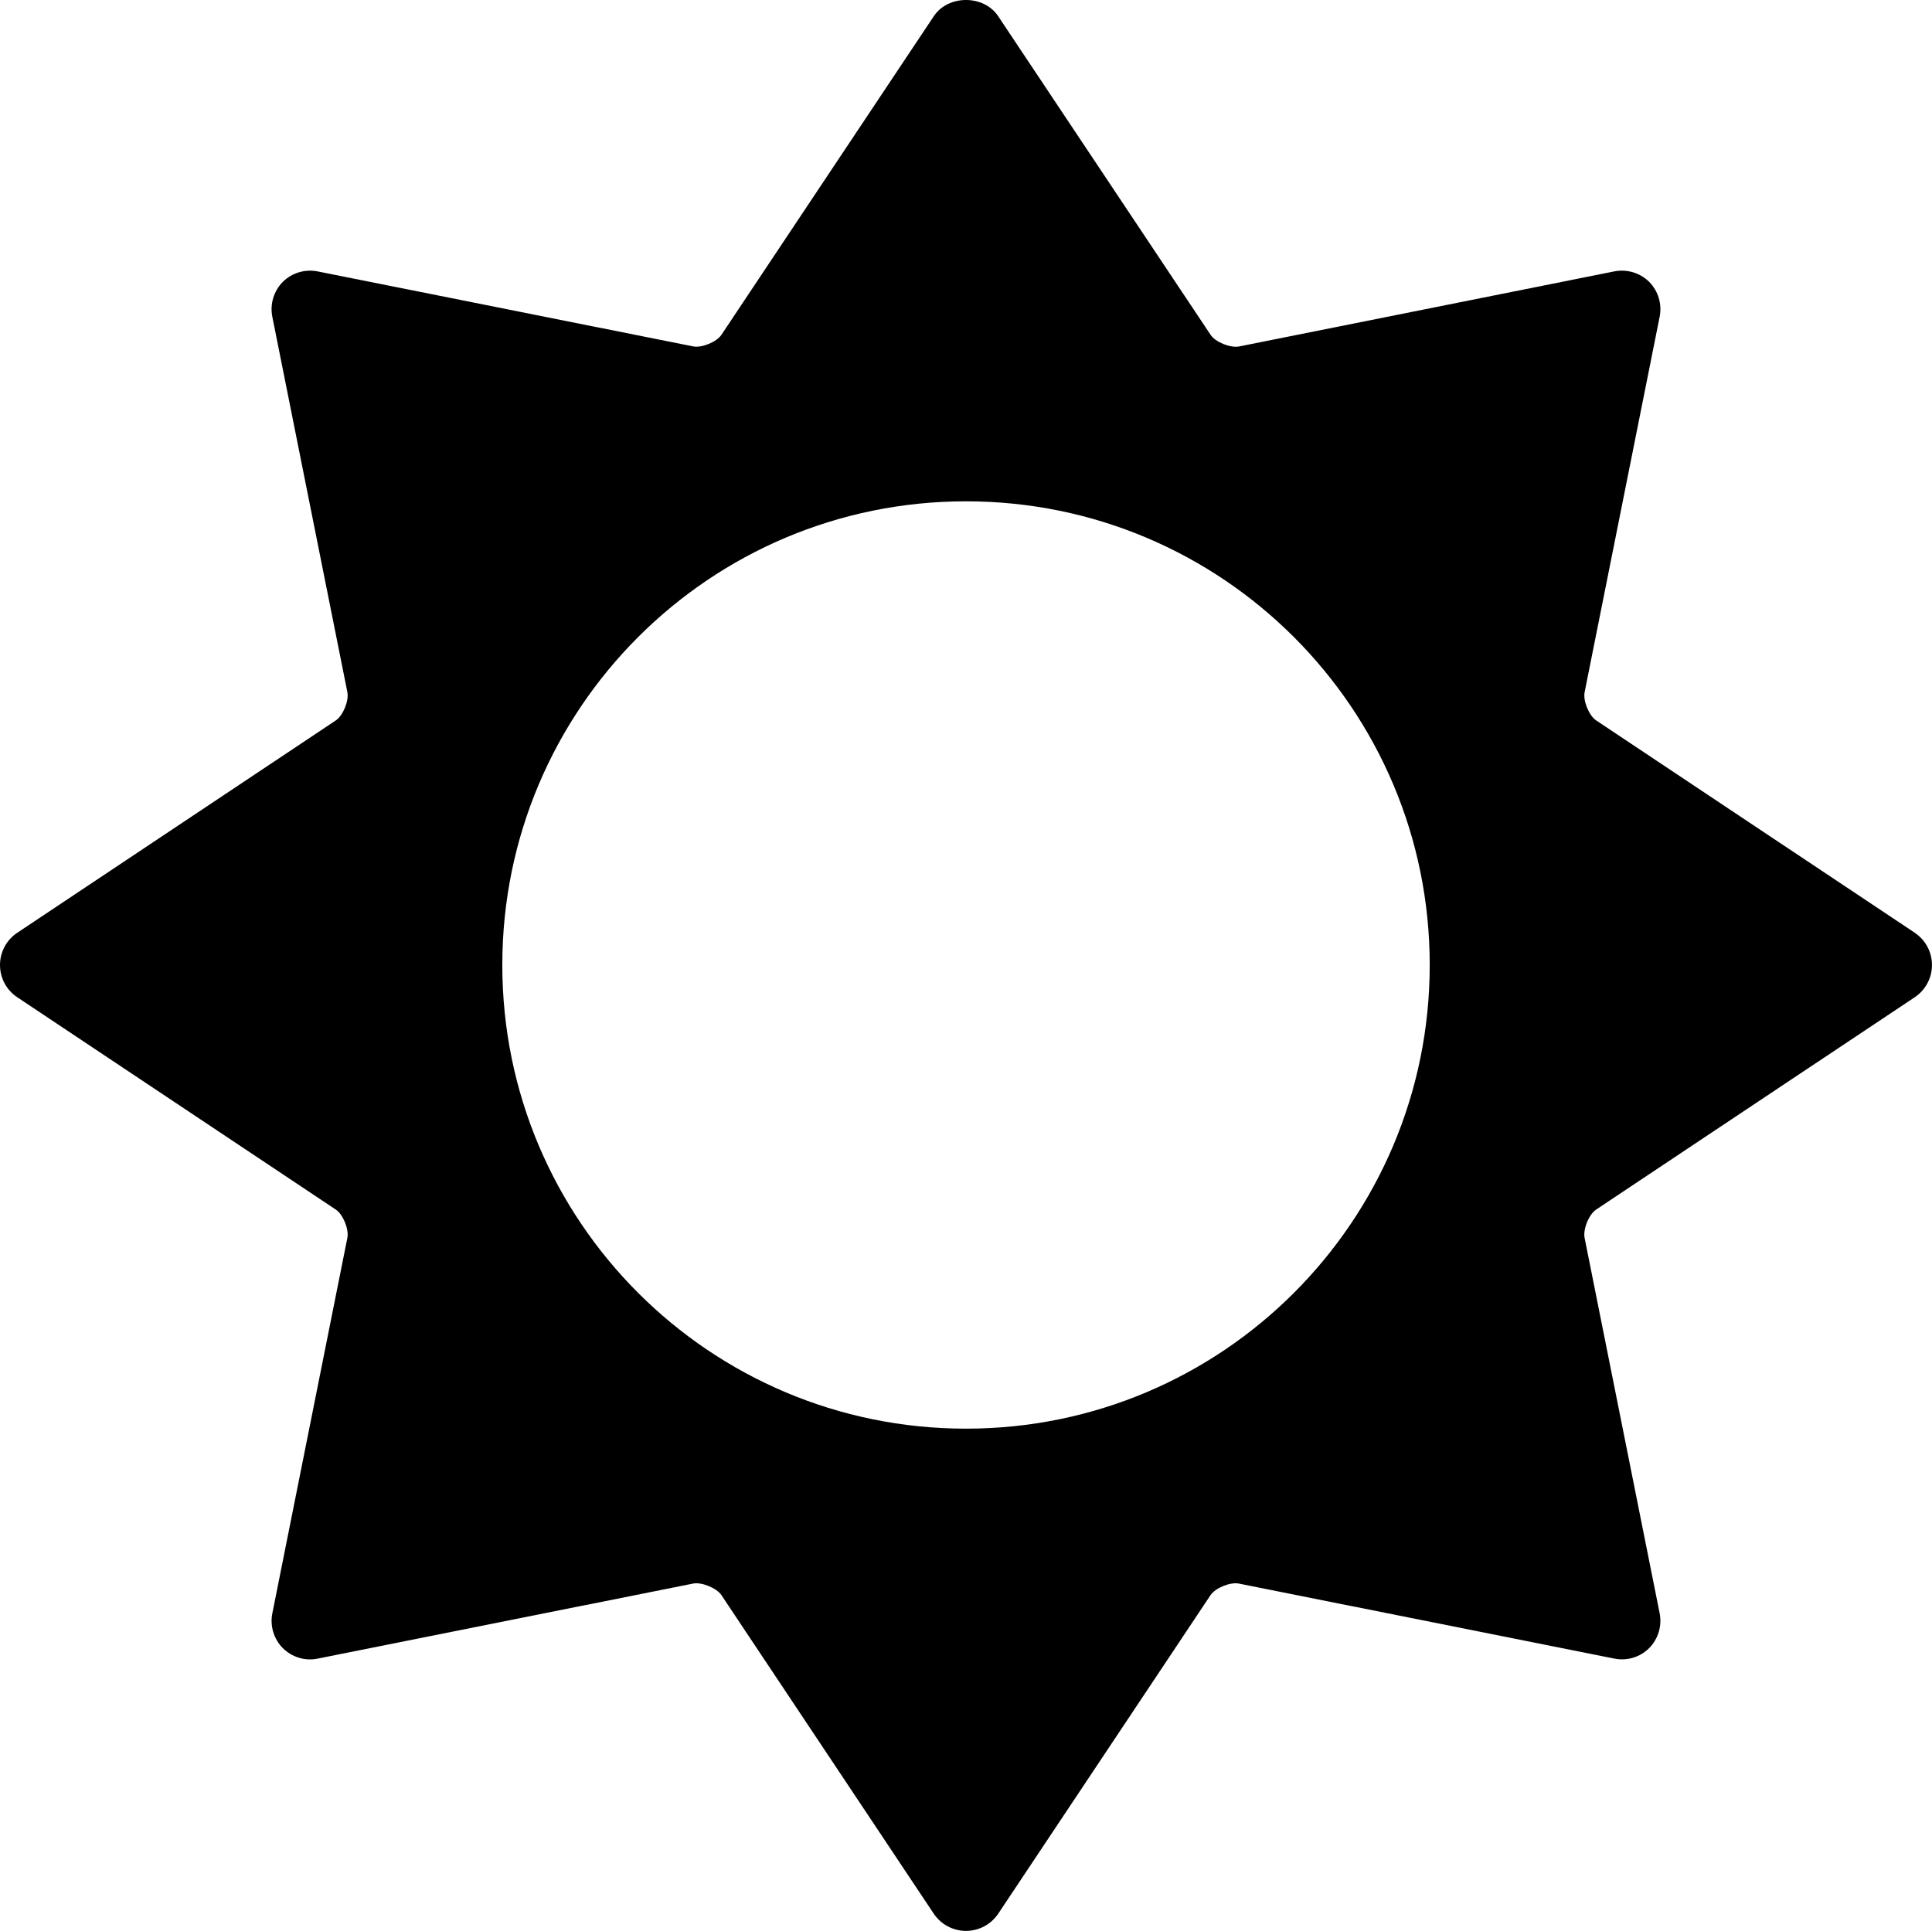 <?xml version="1.0" standalone="no"?><!-- Generator: Gravit.io --><svg xmlns="http://www.w3.org/2000/svg" xmlns:xlink="http://www.w3.org/1999/xlink" style="isolation:isolate" viewBox="-0.014 0 64.029 64" width="64.029" height="64"><path d=" M 63.448 30.919 L 52.888 23.88 C 52.647 23.72 52.447 23.23 52.502 22.945 L 54.988 10.504 C 55.073 10.083 54.944 9.648 54.642 9.342 C 54.337 9.041 53.902 8.912 53.482 8.996 L 41.043 11.485 C 40.757 11.536 40.267 11.34 40.108 11.1 L 33.066 0.536 C 32.59 -0.179 31.41 -0.179 30.934 0.536 L 23.896 11.096 C 23.736 11.337 23.24 11.537 22.961 11.482 L 10.519 8.997 C 10.098 8.912 9.663 9.041 9.358 9.343 C 9.057 9.649 8.927 10.083 9.012 10.504 L 11.499 22.944 C 11.554 23.23 11.354 23.72 11.115 23.879 L 0.553 30.92 C 0.198 31.159 -0.014 31.558 -0.014 31.986 C -0.014 32.413 0.198 32.813 0.553 33.051 L 11.113 40.09 C 11.354 40.25 11.554 40.74 11.499 41.025 L 9.013 53.467 C 8.927 53.888 9.058 54.322 9.359 54.628 C 9.664 54.928 10.098 55.064 10.519 54.974 L 22.96 52.487 C 23.235 52.432 23.736 52.632 23.895 52.871 L 30.934 63.433 C 31.173 63.787 31.573 64 32 64 C 32.427 64 32.827 63.787 33.066 63.433 L 40.104 52.872 C 40.264 52.632 40.76 52.432 41.039 52.487 L 53.481 54.973 C 53.902 55.06 54.338 54.93 54.642 54.627 C 54.943 54.321 55.072 53.887 54.988 53.467 L 52.501 41.026 C 52.446 40.74 52.646 40.25 52.885 40.091 L 63.447 33.051 C 63.802 32.813 64.014 32.413 64.014 31.986 C 64.014 31.558 63.802 31.159 63.447 30.92 L 63.448 30.919 Z  M 32.001 47.353 C 23.512 47.353 16.633 40.474 16.633 31.984 C 16.633 23.495 23.512 16.616 32.001 16.616 C 40.491 16.616 47.369 23.495 47.369 31.984 C 47.369 40.474 40.491 47.353 32.001 47.353 Z " fill="rgb(0,0,0)"/></svg>